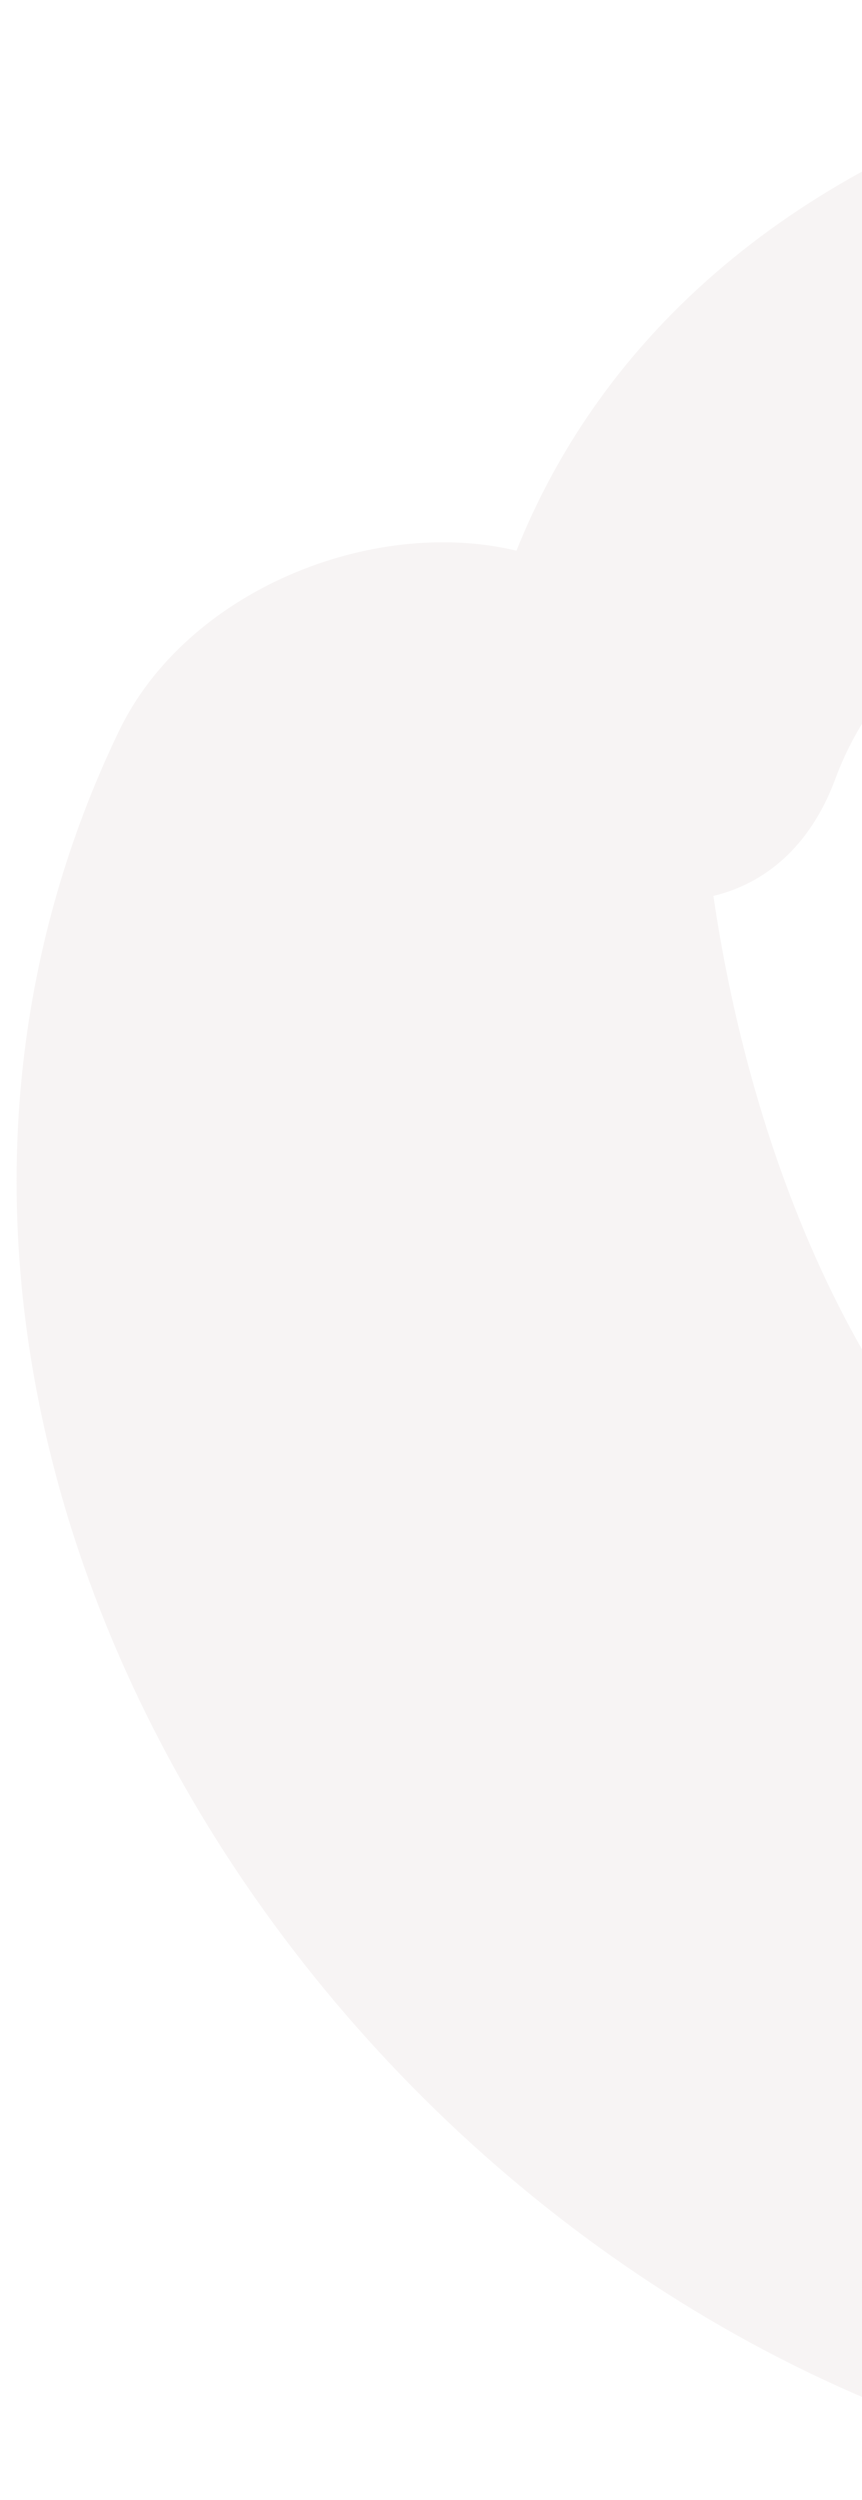 <svg width="20" height="58" viewBox="0 0 20 58" fill="none" xmlns="http://www.w3.org/2000/svg">
<path d="M58.535 37.682C63.864 23.201 56.722 8.682 42.669 2.898C32.14 -1.426 16.535 1.39 11.983 12.776C8.634 11.973 4.322 13.702 2.755 16.971C-4.583 32.255 6.11 50.39 21.234 56.107C36.773 61.998 52.952 52.806 58.535 37.682ZM41.791 32.796C38.349 38.476 31.786 41.022 25.811 37.501C20.279 34.233 17.478 27.108 16.552 20.785C17.731 20.504 18.789 19.66 19.378 18.079C23.689 6.438 50.468 18.515 41.791 32.796Z" fill="#E3DBD8" fill-opacity="0.3"/>
</svg>
